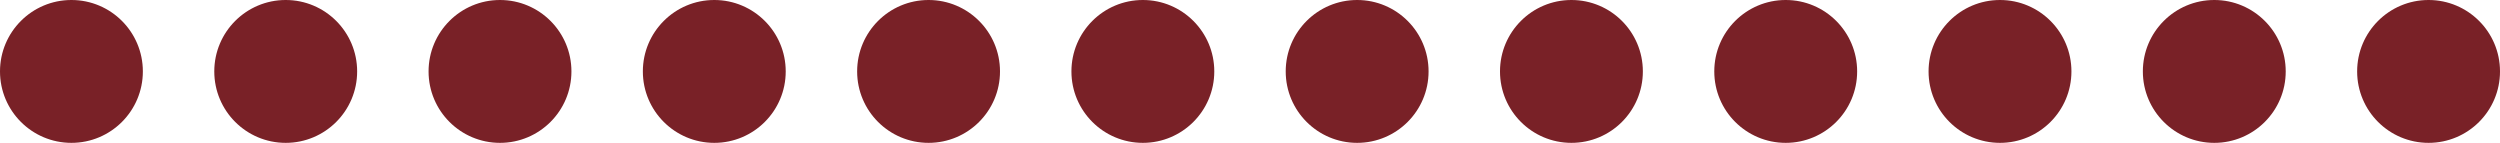 <svg width="210" height="12" viewBox="0 0 210 12" fill="none" xmlns="http://www.w3.org/2000/svg">
<circle cx="6" cy="6" r="6" fill="#650107" fill-opacity="0.87"/>
<circle cx="24" cy="6" r="6" fill="#650107" fill-opacity="0.87"/>
<circle cx="42" cy="6" r="6" fill="#650107" fill-opacity="0.87"/>
<circle cx="60" cy="6" r="6" fill="#650107" fill-opacity="0.87"/>
<circle cx="78" cy="6" r="6" fill="#650107" fill-opacity="0.87"/>
<circle cx="96" cy="6" r="6" fill="#650107" fill-opacity="0.87"/>
<circle cx="114" cy="6" r="6" fill="#650107" fill-opacity="0.87"/>
<circle cx="132" cy="6" r="6" fill="#650107" fill-opacity="0.87"/>
<circle cx="150" cy="6" r="6" fill="#650107" fill-opacity="0.87"/>
<circle cx="168" cy="6" r="6" fill="#650107" fill-opacity="0.87"/>
<circle cx="186" cy="6" r="6" fill="#650107" fill-opacity="0.87"/>
<circle cx="204" cy="6" r="6" fill="#650107" fill-opacity="0.87"/>
</svg>
